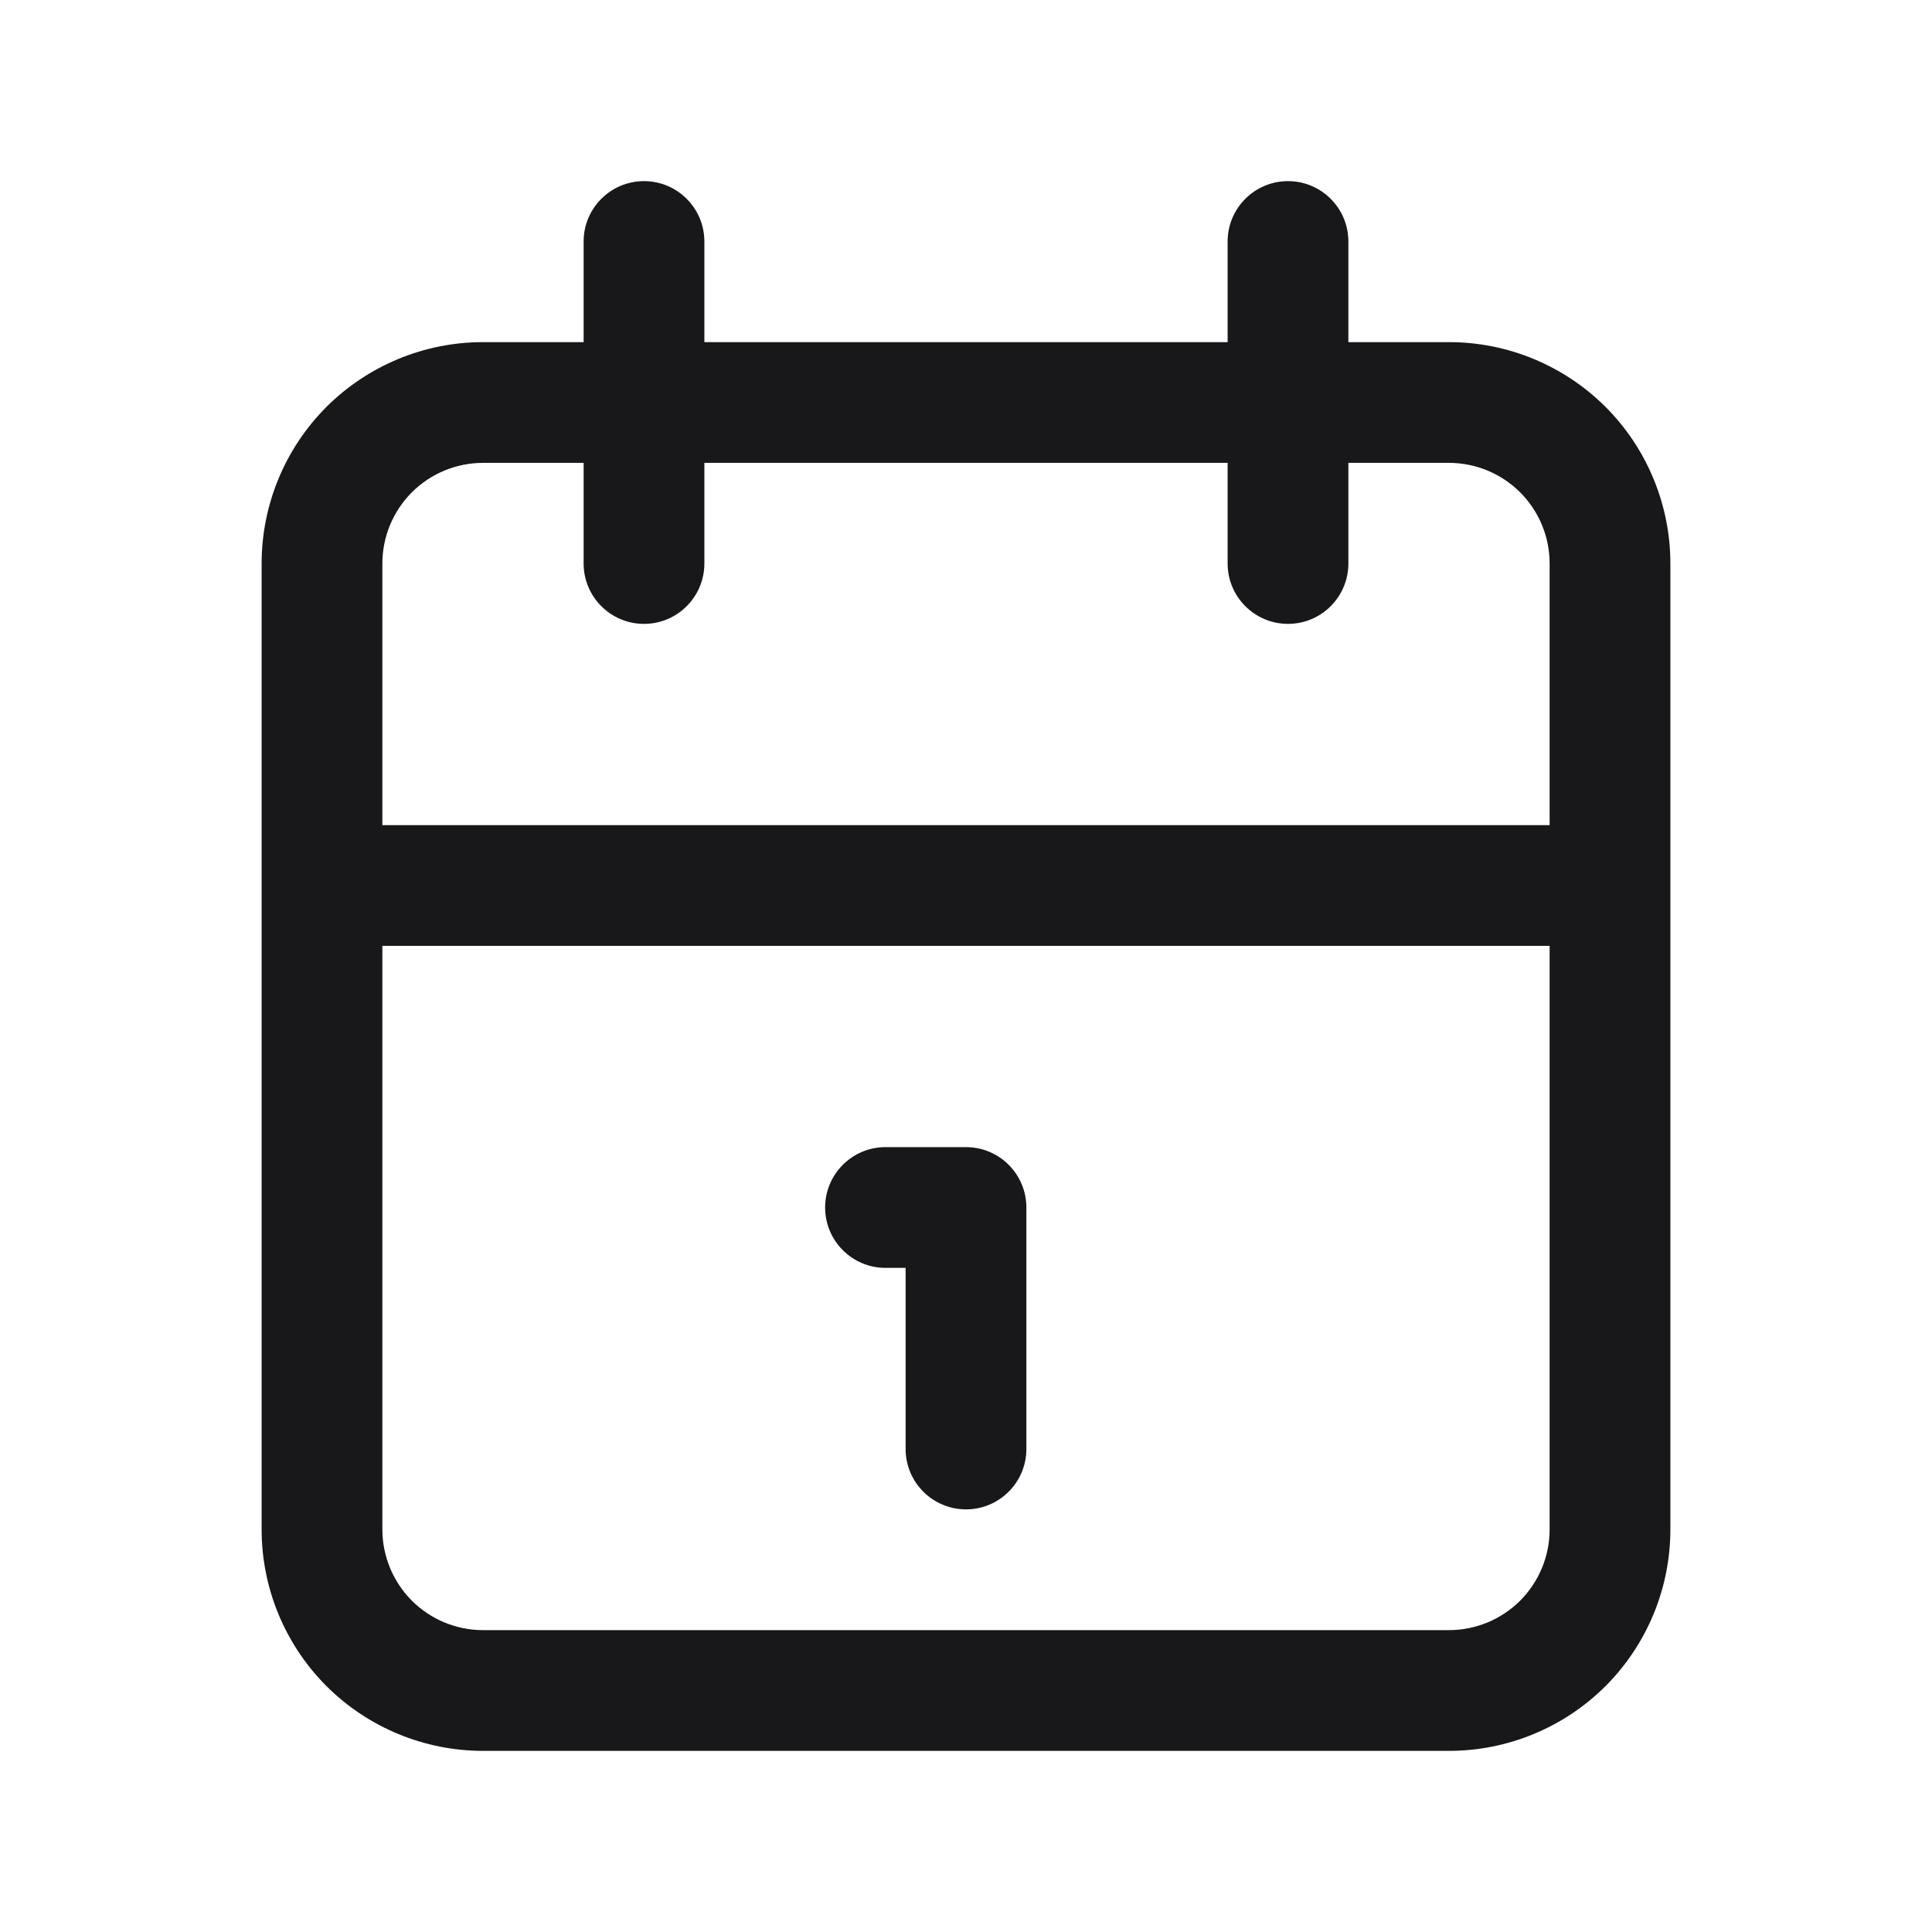 <svg width="24" height="24" viewBox="0 0 24 24" fill="none" xmlns="http://www.w3.org/2000/svg">
<path fill-rule="evenodd" clip-rule="evenodd" d="M8 2.25C8.414 2.25 8.75 2.586 8.75 3V4.25H15.25V3C15.25 2.586 15.586 2.25 16 2.25C16.414 2.25 16.75 2.586 16.75 3V4.25H18C18.729 4.25 19.429 4.54 19.945 5.055C20.46 5.571 20.75 6.271 20.75 7V19C20.75 19.729 20.46 20.429 19.945 20.945C19.429 21.46 18.729 21.75 18 21.75H6C5.271 21.75 4.571 21.46 4.055 20.945C3.54 20.429 3.25 19.729 3.25 19V7C3.25 6.271 3.54 5.571 4.055 5.055C4.571 4.54 5.271 4.25 6 4.25H7.25V3C7.25 2.586 7.586 2.25 8 2.25ZM7.25 5.75H6C5.668 5.75 5.351 5.882 5.116 6.116C4.882 6.351 4.75 6.668 4.75 7V10.25H19.25V7C19.25 6.668 19.118 6.351 18.884 6.116C18.649 5.882 18.331 5.75 18 5.75H16.75V7C16.75 7.414 16.414 7.75 16 7.75C15.586 7.75 15.25 7.414 15.25 7V5.75H8.75V7C8.75 7.414 8.414 7.75 8 7.75C7.586 7.75 7.25 7.414 7.25 7V5.75ZM19.25 11.75H4.75V19C4.75 19.331 4.882 19.649 5.116 19.884C5.351 20.118 5.668 20.25 6 20.25H18C18.331 20.25 18.649 20.118 18.884 19.884C19.118 19.649 19.25 19.331 19.25 19V11.75ZM10.25 15C10.25 14.586 10.586 14.25 11 14.25H12C12.414 14.25 12.75 14.586 12.75 15V18C12.75 18.414 12.414 18.75 12 18.75C11.586 18.75 11.25 18.414 11.25 18V15.75H11C10.586 15.75 10.25 15.414 10.25 15Z" fill="#18181A"/>
</svg>
